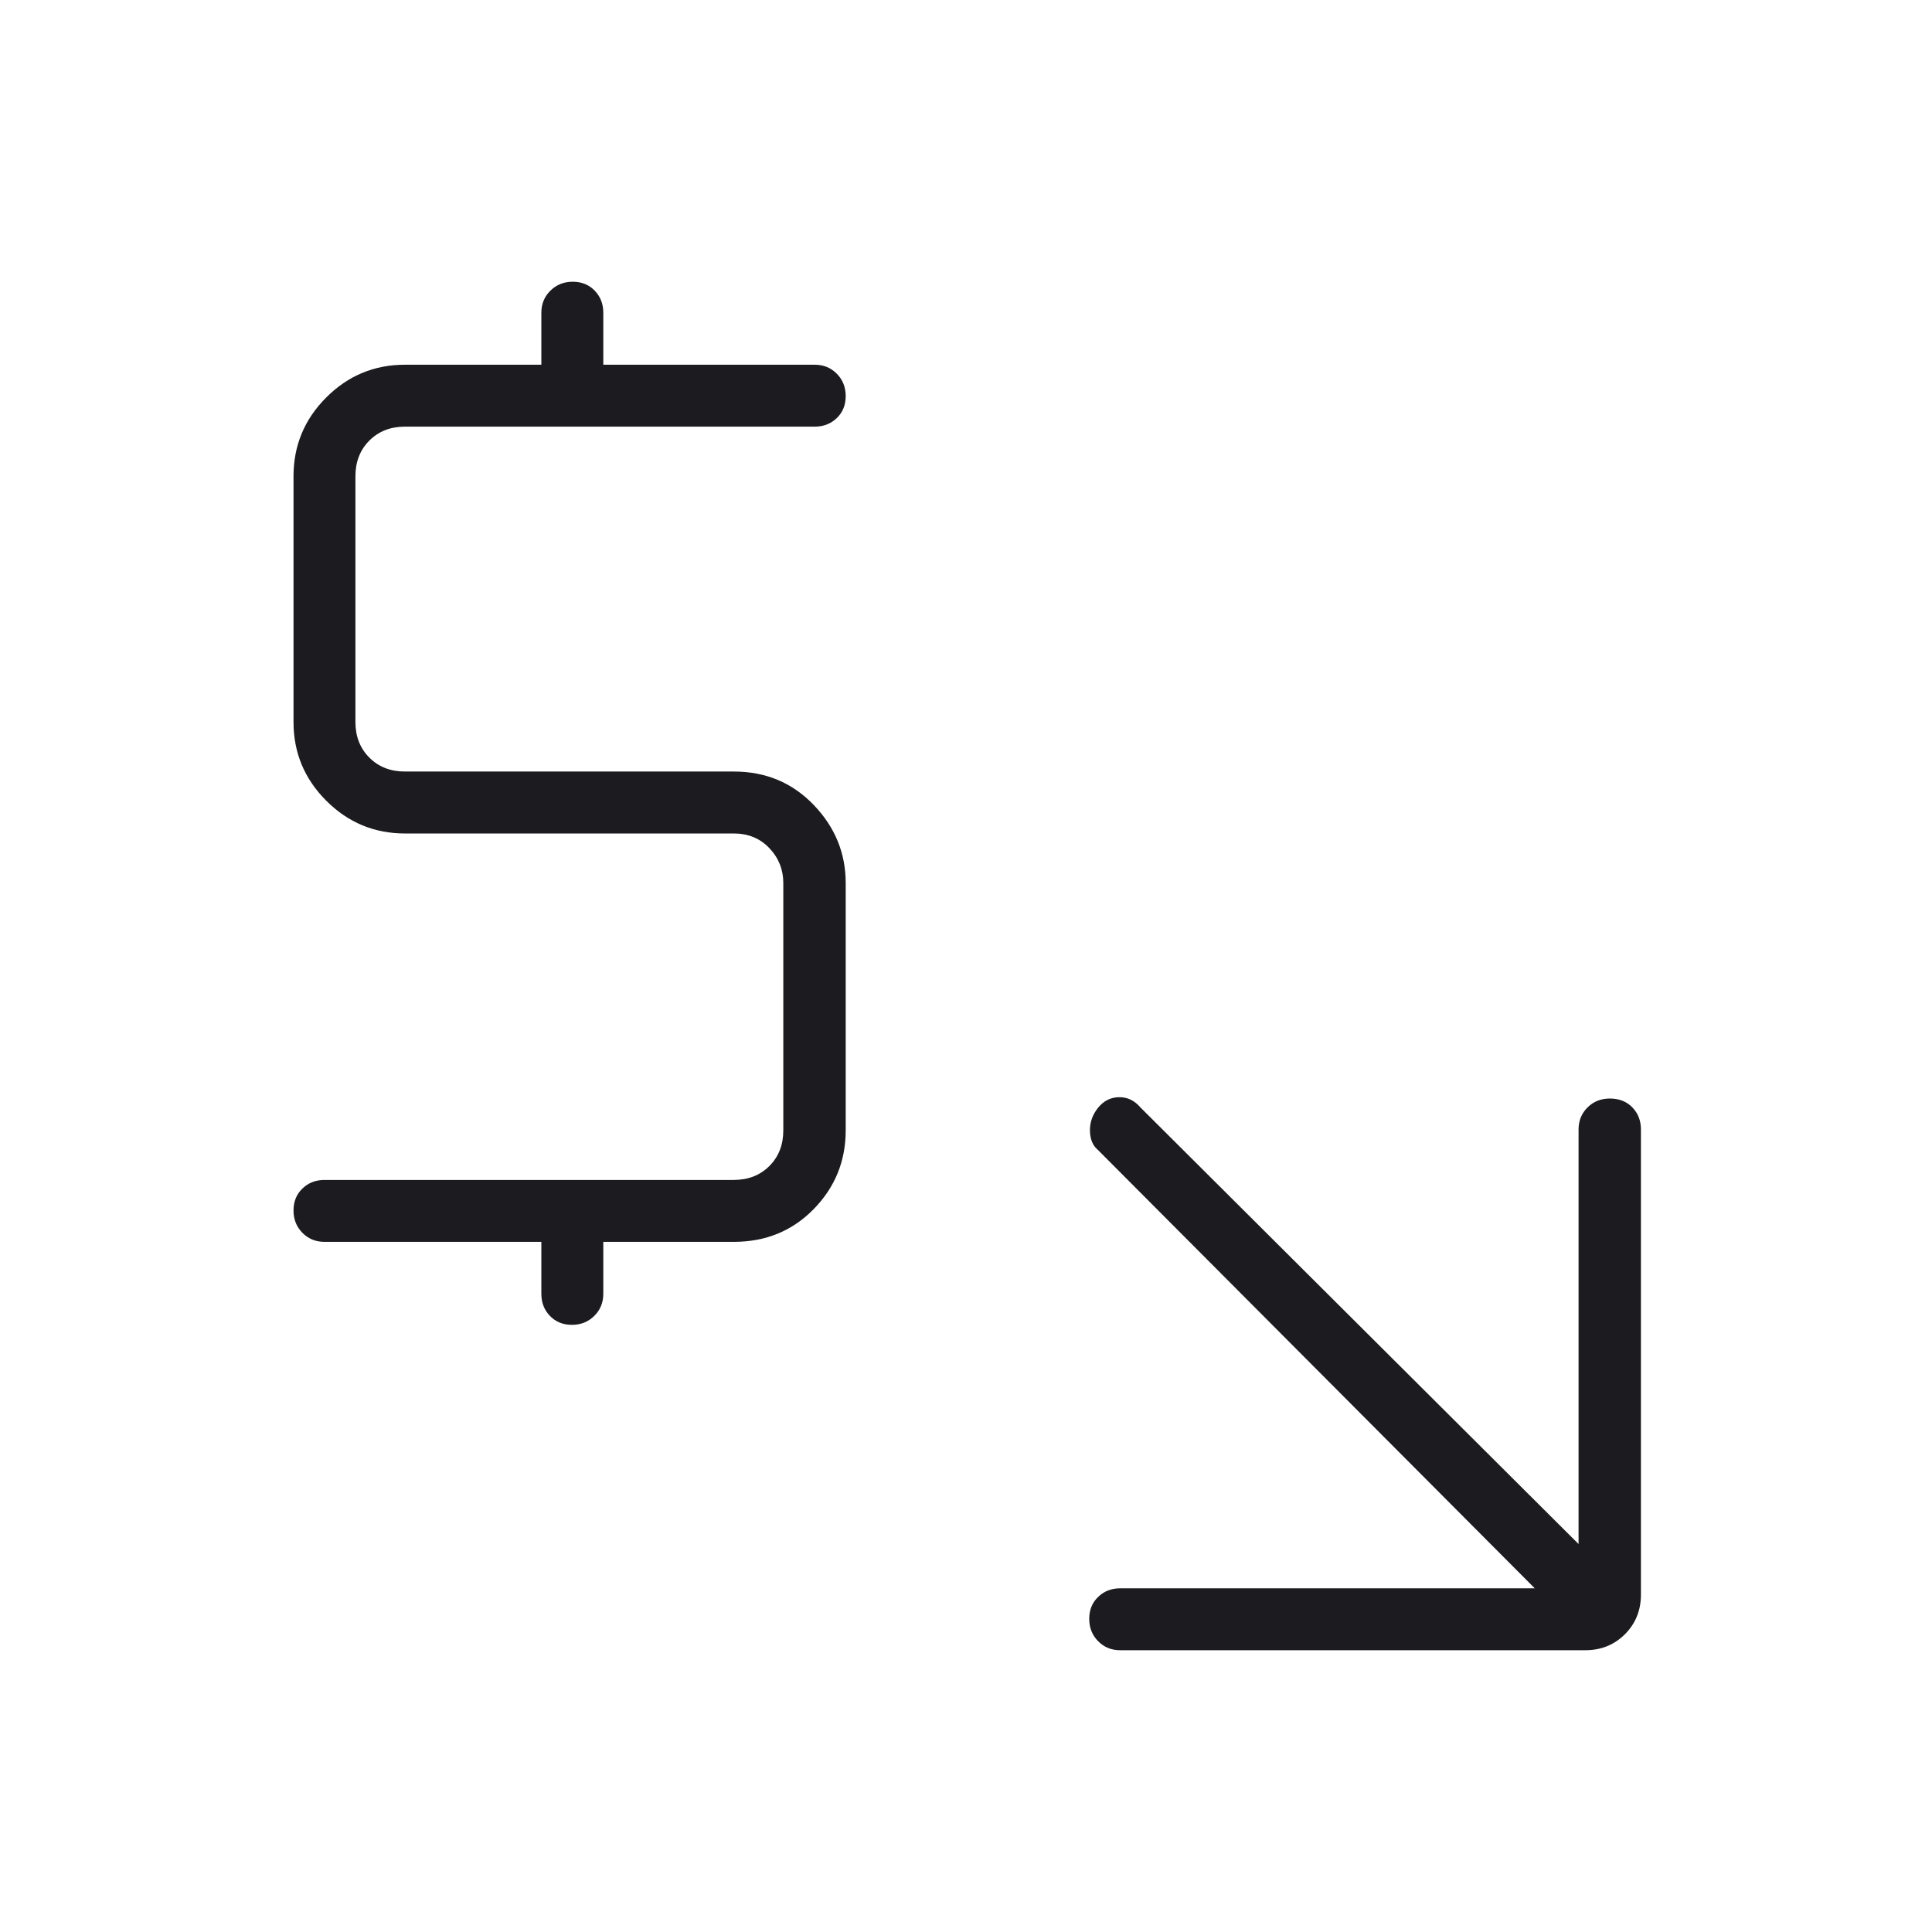 <svg width="64" height="64" viewBox="0 0 64 64" fill="none" xmlns="http://www.w3.org/2000/svg">
<g id="mintmark">
<mask id="mask0_4304_611" style="mask-type:alpha" maskUnits="userSpaceOnUse" x="0" y="0" width="64" height="64">
<rect id="Bounding box" width="64" height="64" fill="#D9D9D9"/>
</mask>
<g mask="url(#mask0_4304_611)">
<path id="mintmark_2" d="M50.841 52.615L36.374 38.097C36.201 37.955 36.112 37.744 36.106 37.462C36.1 37.181 36.19 36.926 36.374 36.697C36.559 36.468 36.79 36.351 37.066 36.346C37.343 36.341 37.579 36.453 37.775 36.682L52.292 51.148V37.415C52.292 37.124 52.391 36.881 52.59 36.684C52.788 36.488 53.034 36.39 53.327 36.39C53.635 36.39 53.884 36.488 54.074 36.684C54.264 36.881 54.358 37.124 54.358 37.415V52.82C54.358 53.343 54.182 53.782 53.828 54.136C53.474 54.489 53.036 54.666 52.513 54.666H37.108C36.817 54.666 36.573 54.567 36.377 54.367C36.18 54.168 36.082 53.921 36.082 53.626C36.082 53.332 36.18 53.089 36.377 52.9C36.573 52.71 36.817 52.615 37.108 52.615H50.841ZM17.933 41.138H10.748C10.458 41.138 10.214 41.039 10.018 40.839C9.821 40.64 9.723 40.393 9.723 40.098C9.723 39.804 9.821 39.561 10.018 39.372C10.214 39.182 10.458 39.087 10.748 39.087H24.308C24.786 39.087 25.179 38.933 25.487 38.625C25.795 38.317 25.948 37.924 25.948 37.446V29.251C25.948 28.807 25.795 28.422 25.487 28.097C25.179 27.772 24.786 27.61 24.308 27.61H13.415C12.4 27.61 11.53 27.248 10.808 26.525C10.085 25.802 9.723 24.933 9.723 23.918V15.774C9.723 14.759 10.085 13.889 10.808 13.166C11.53 12.443 12.4 12.082 13.415 12.082H17.933V10.358C17.933 10.068 18.033 9.825 18.233 9.628C18.432 9.431 18.678 9.333 18.973 9.333C19.268 9.333 19.51 9.431 19.7 9.628C19.89 9.825 19.985 10.068 19.985 10.358V12.082H26.99C27.28 12.082 27.524 12.181 27.721 12.381C27.917 12.58 28.015 12.827 28.015 13.122C28.015 13.416 27.917 13.659 27.721 13.848C27.524 14.038 27.28 14.133 26.99 14.133H13.415C12.937 14.133 12.543 14.287 12.236 14.594C11.928 14.902 11.774 15.296 11.774 15.774V23.918C11.774 24.396 11.928 24.79 12.236 25.097C12.543 25.405 12.937 25.558 13.415 25.558H24.308C25.364 25.558 26.246 25.927 26.954 26.663C27.661 27.399 28.015 28.262 28.015 29.251V37.446C28.015 38.461 27.661 39.331 26.954 40.054C26.246 40.777 25.364 41.138 24.308 41.138H19.985V42.861C19.985 43.152 19.885 43.395 19.685 43.592C19.486 43.789 19.239 43.887 18.945 43.887C18.65 43.887 18.408 43.789 18.218 43.592C18.028 43.395 17.933 43.152 17.933 42.861V41.138Z" fill="#1C1B1F"/>
</g>
</g>
</svg>
